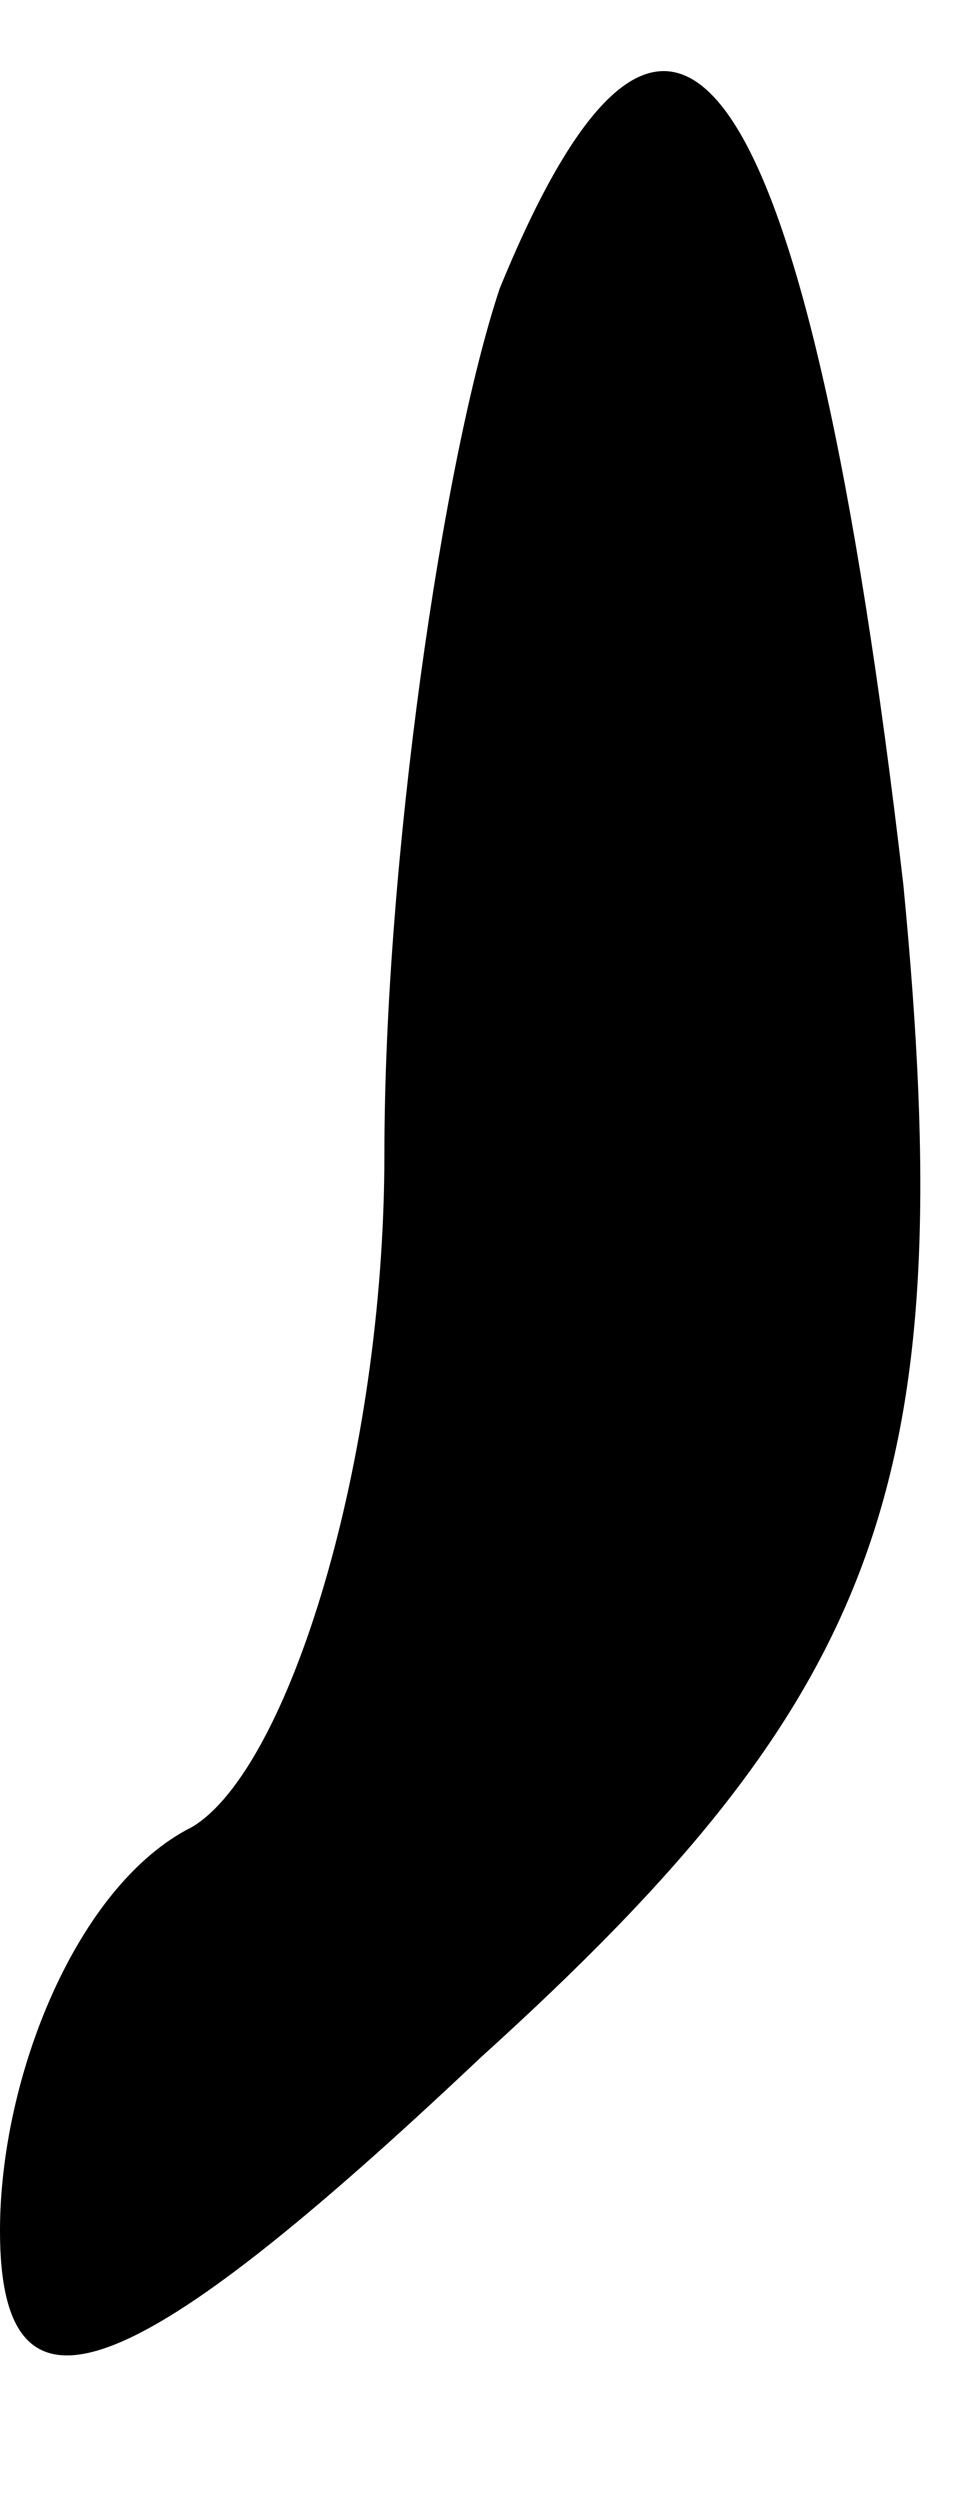 <?xml version="1.0" standalone="no"?>
<!DOCTYPE svg PUBLIC "-//W3C//DTD SVG 20010904//EN"
 "http://www.w3.org/TR/2001/REC-SVG-20010904/DTD/svg10.dtd">
<svg version="1.0" xmlns="http://www.w3.org/2000/svg"
 width="5pt" height="13pt" viewBox="0 0 5 13"
 preserveAspectRatio="xMidYMid meet">
<g transform="translate(0,13) scale(0.1,-0.1)"
fill="#000000" stroke="none">
<path fill="#000000" stroke="none" d="M26 115 c-3 -9 -6 -30 -6 -45 0 -16 -5
-32 -10 -35 -6 -3 -10 -13 -10 -21 0 -11 7 -8 25 9 21 19 25 30 22 61 -5 43
-12 53 -21 31z"/>
</g>
</svg>
